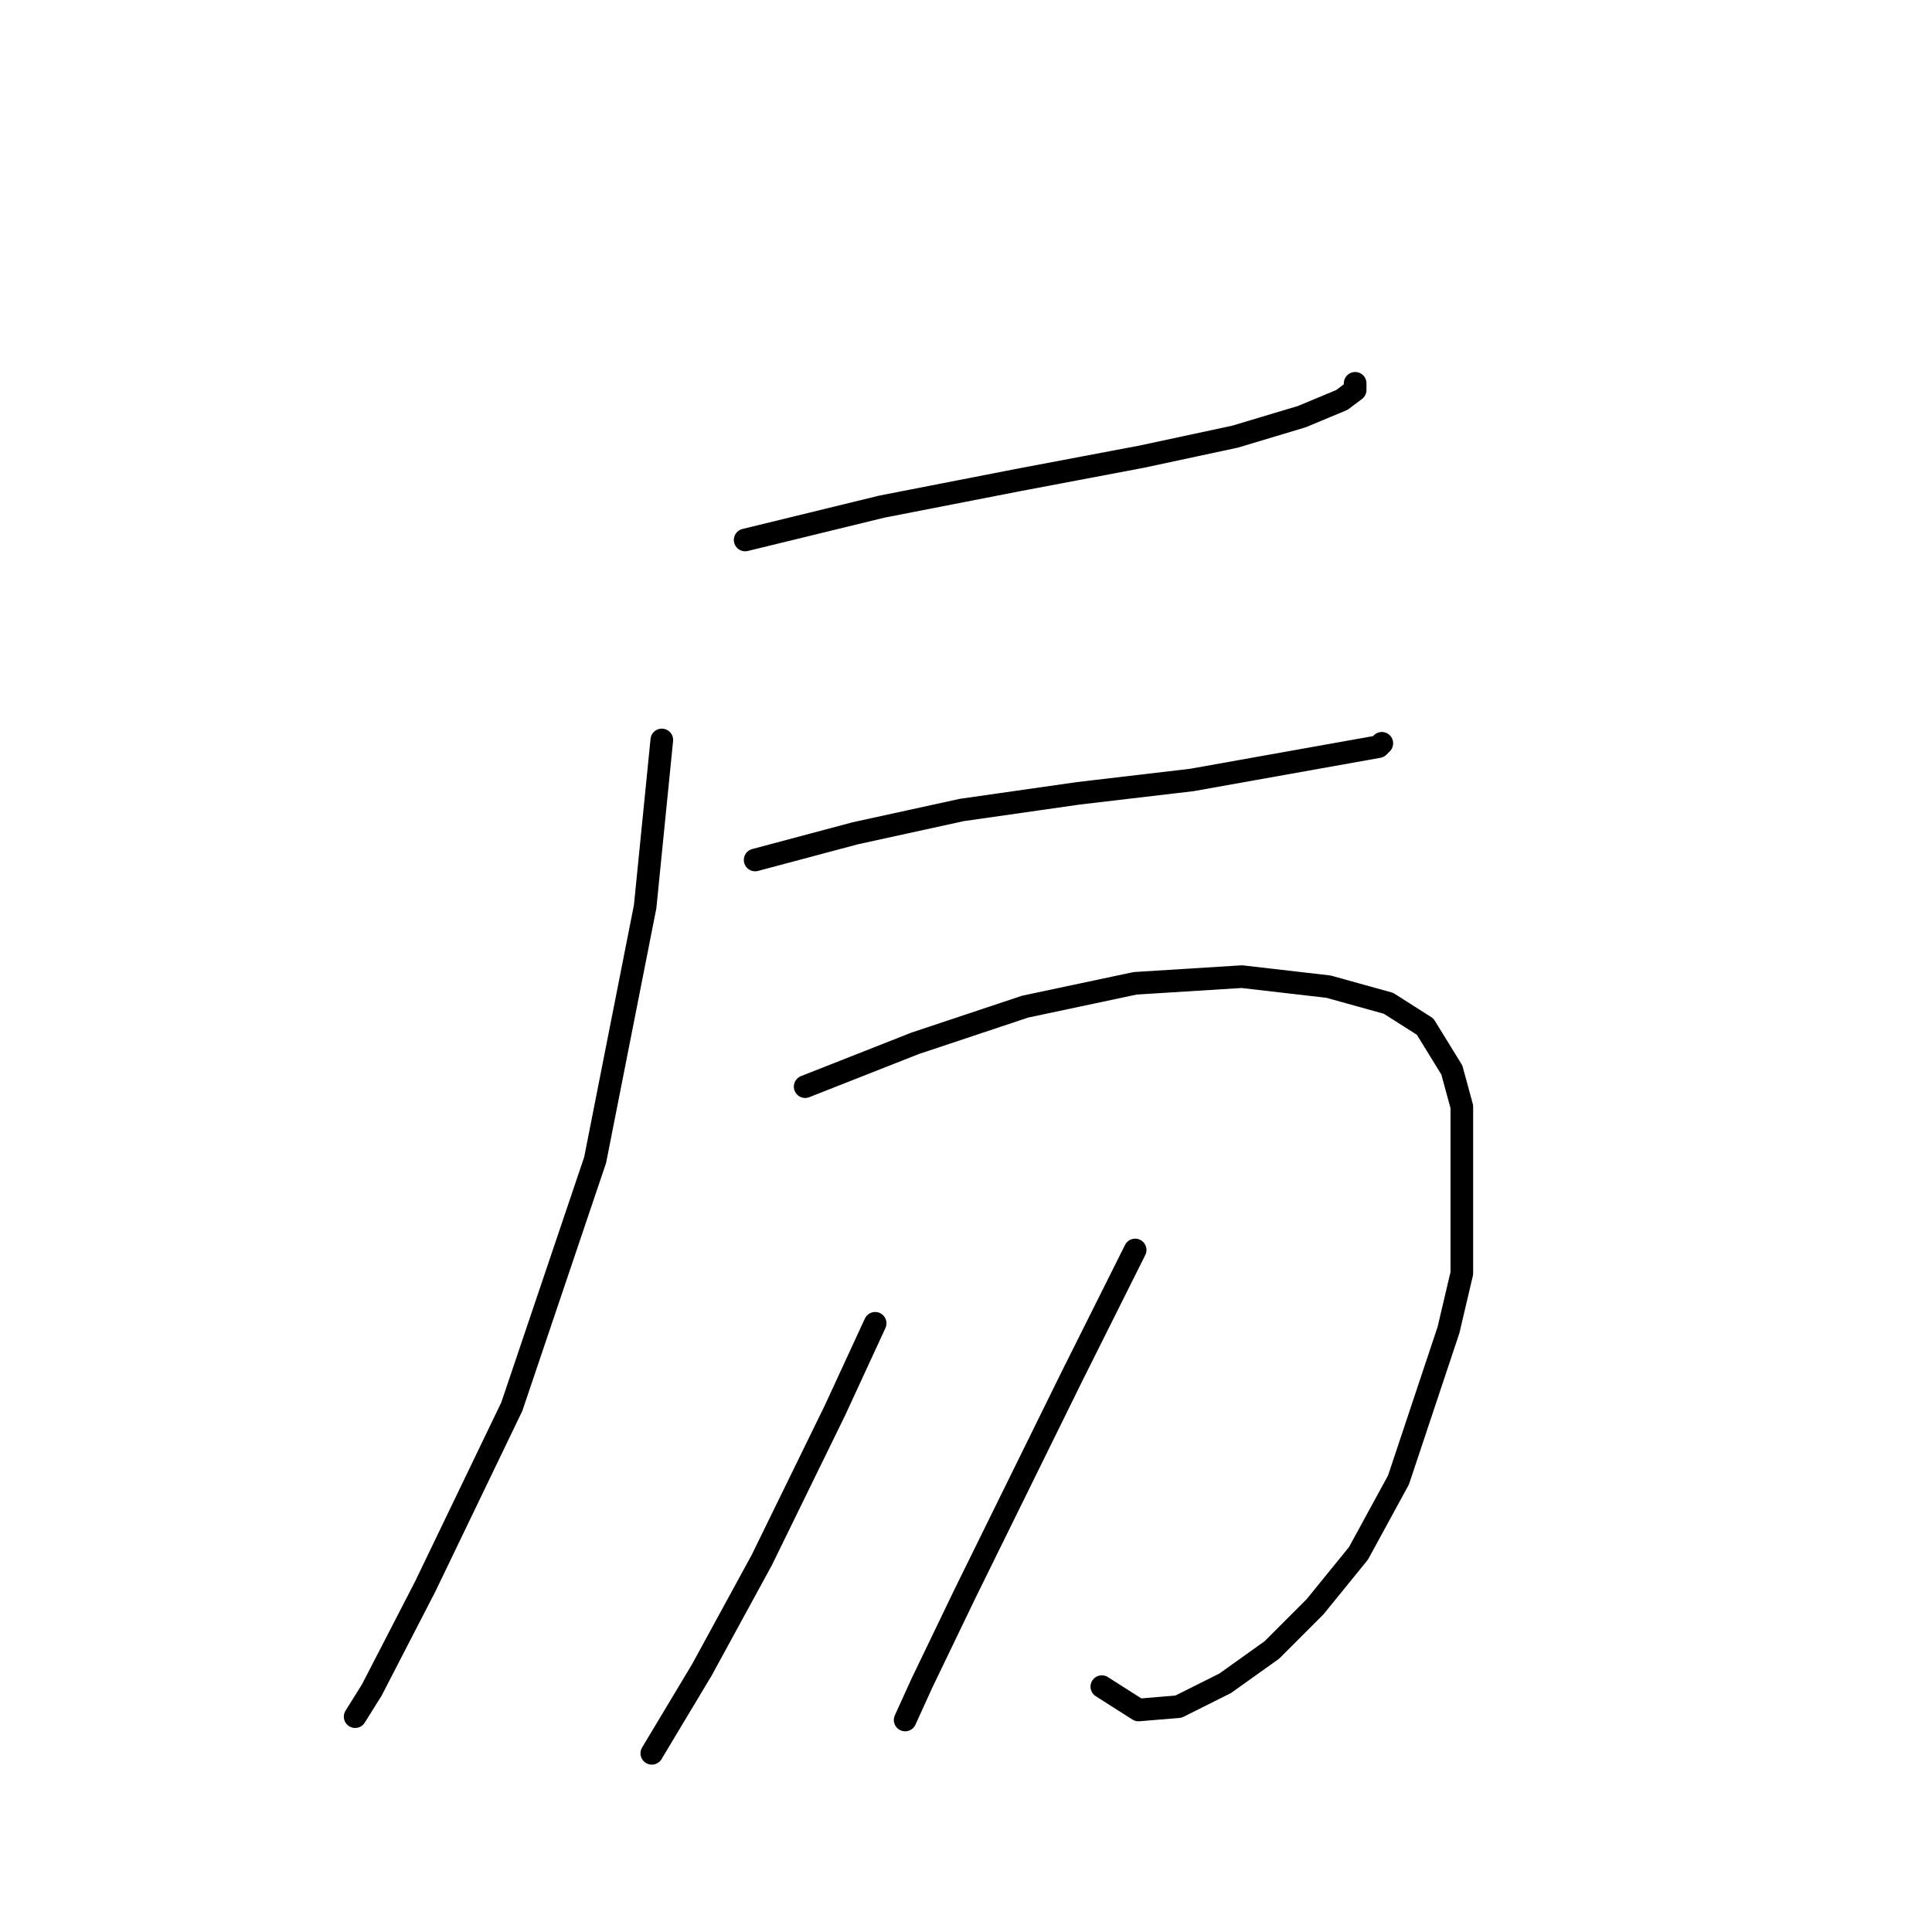 <?xml version="1.0" standalone="no"?>
    <svg width="256" height="256" xmlns="http://www.w3.org/2000/svg" version="1.1">
    <polyline stroke="black" stroke-width="3" stroke-linecap="round" fill="transparent" stroke-linejoin="round" points="98.736 71.549 116.845 67.132 134.955 63.599 151.297 60.507 163.664 57.857 172.498 55.206 177.798 52.998 179.565 51.673 179.565 50.79 179.565 50.79 " />
        <polyline stroke="black" stroke-width="3" stroke-linecap="round" fill="transparent" stroke-linejoin="round" points="87.694 98.05 85.485 120.135 78.86 153.703 67.818 186.388 56.334 210.239 49.267 223.932 47.059 227.465 47.059 227.465 " />
        <polyline stroke="black" stroke-width="3" stroke-linecap="round" fill="transparent" stroke-linejoin="round" points="100.061 113.951 113.312 110.418 127.446 107.326 142.905 105.117 157.922 103.351 182.657 98.934 183.099 98.492 183.099 98.492 " />
        <polyline stroke="black" stroke-width="3" stroke-linecap="round" fill="transparent" stroke-linejoin="round" points="106.687 143.986 121.262 138.244 135.838 133.385 150.414 130.294 164.548 129.41 176.032 130.735 183.982 132.944 188.841 136.036 192.374 141.777 193.699 146.636 193.699 168.721 191.933 176.229 185.307 196.105 180.007 205.822 174.265 212.889 168.523 218.631 162.339 223.048 156.156 226.14 150.855 226.582 145.997 223.49 145.997 223.49 " />
        <polyline stroke="black" stroke-width="3" stroke-linecap="round" fill="transparent" stroke-linejoin="round" points="115.962 175.346 110.662 186.83 100.945 206.706 92.994 221.281 86.369 232.324 86.369 232.324 " />
        <polyline stroke="black" stroke-width="3" stroke-linecap="round" fill="transparent" stroke-linejoin="round" points="150.414 165.629 142.022 182.413 127.888 211.123 122.146 223.048 119.937 227.907 119.937 227.907 " />
        </svg>